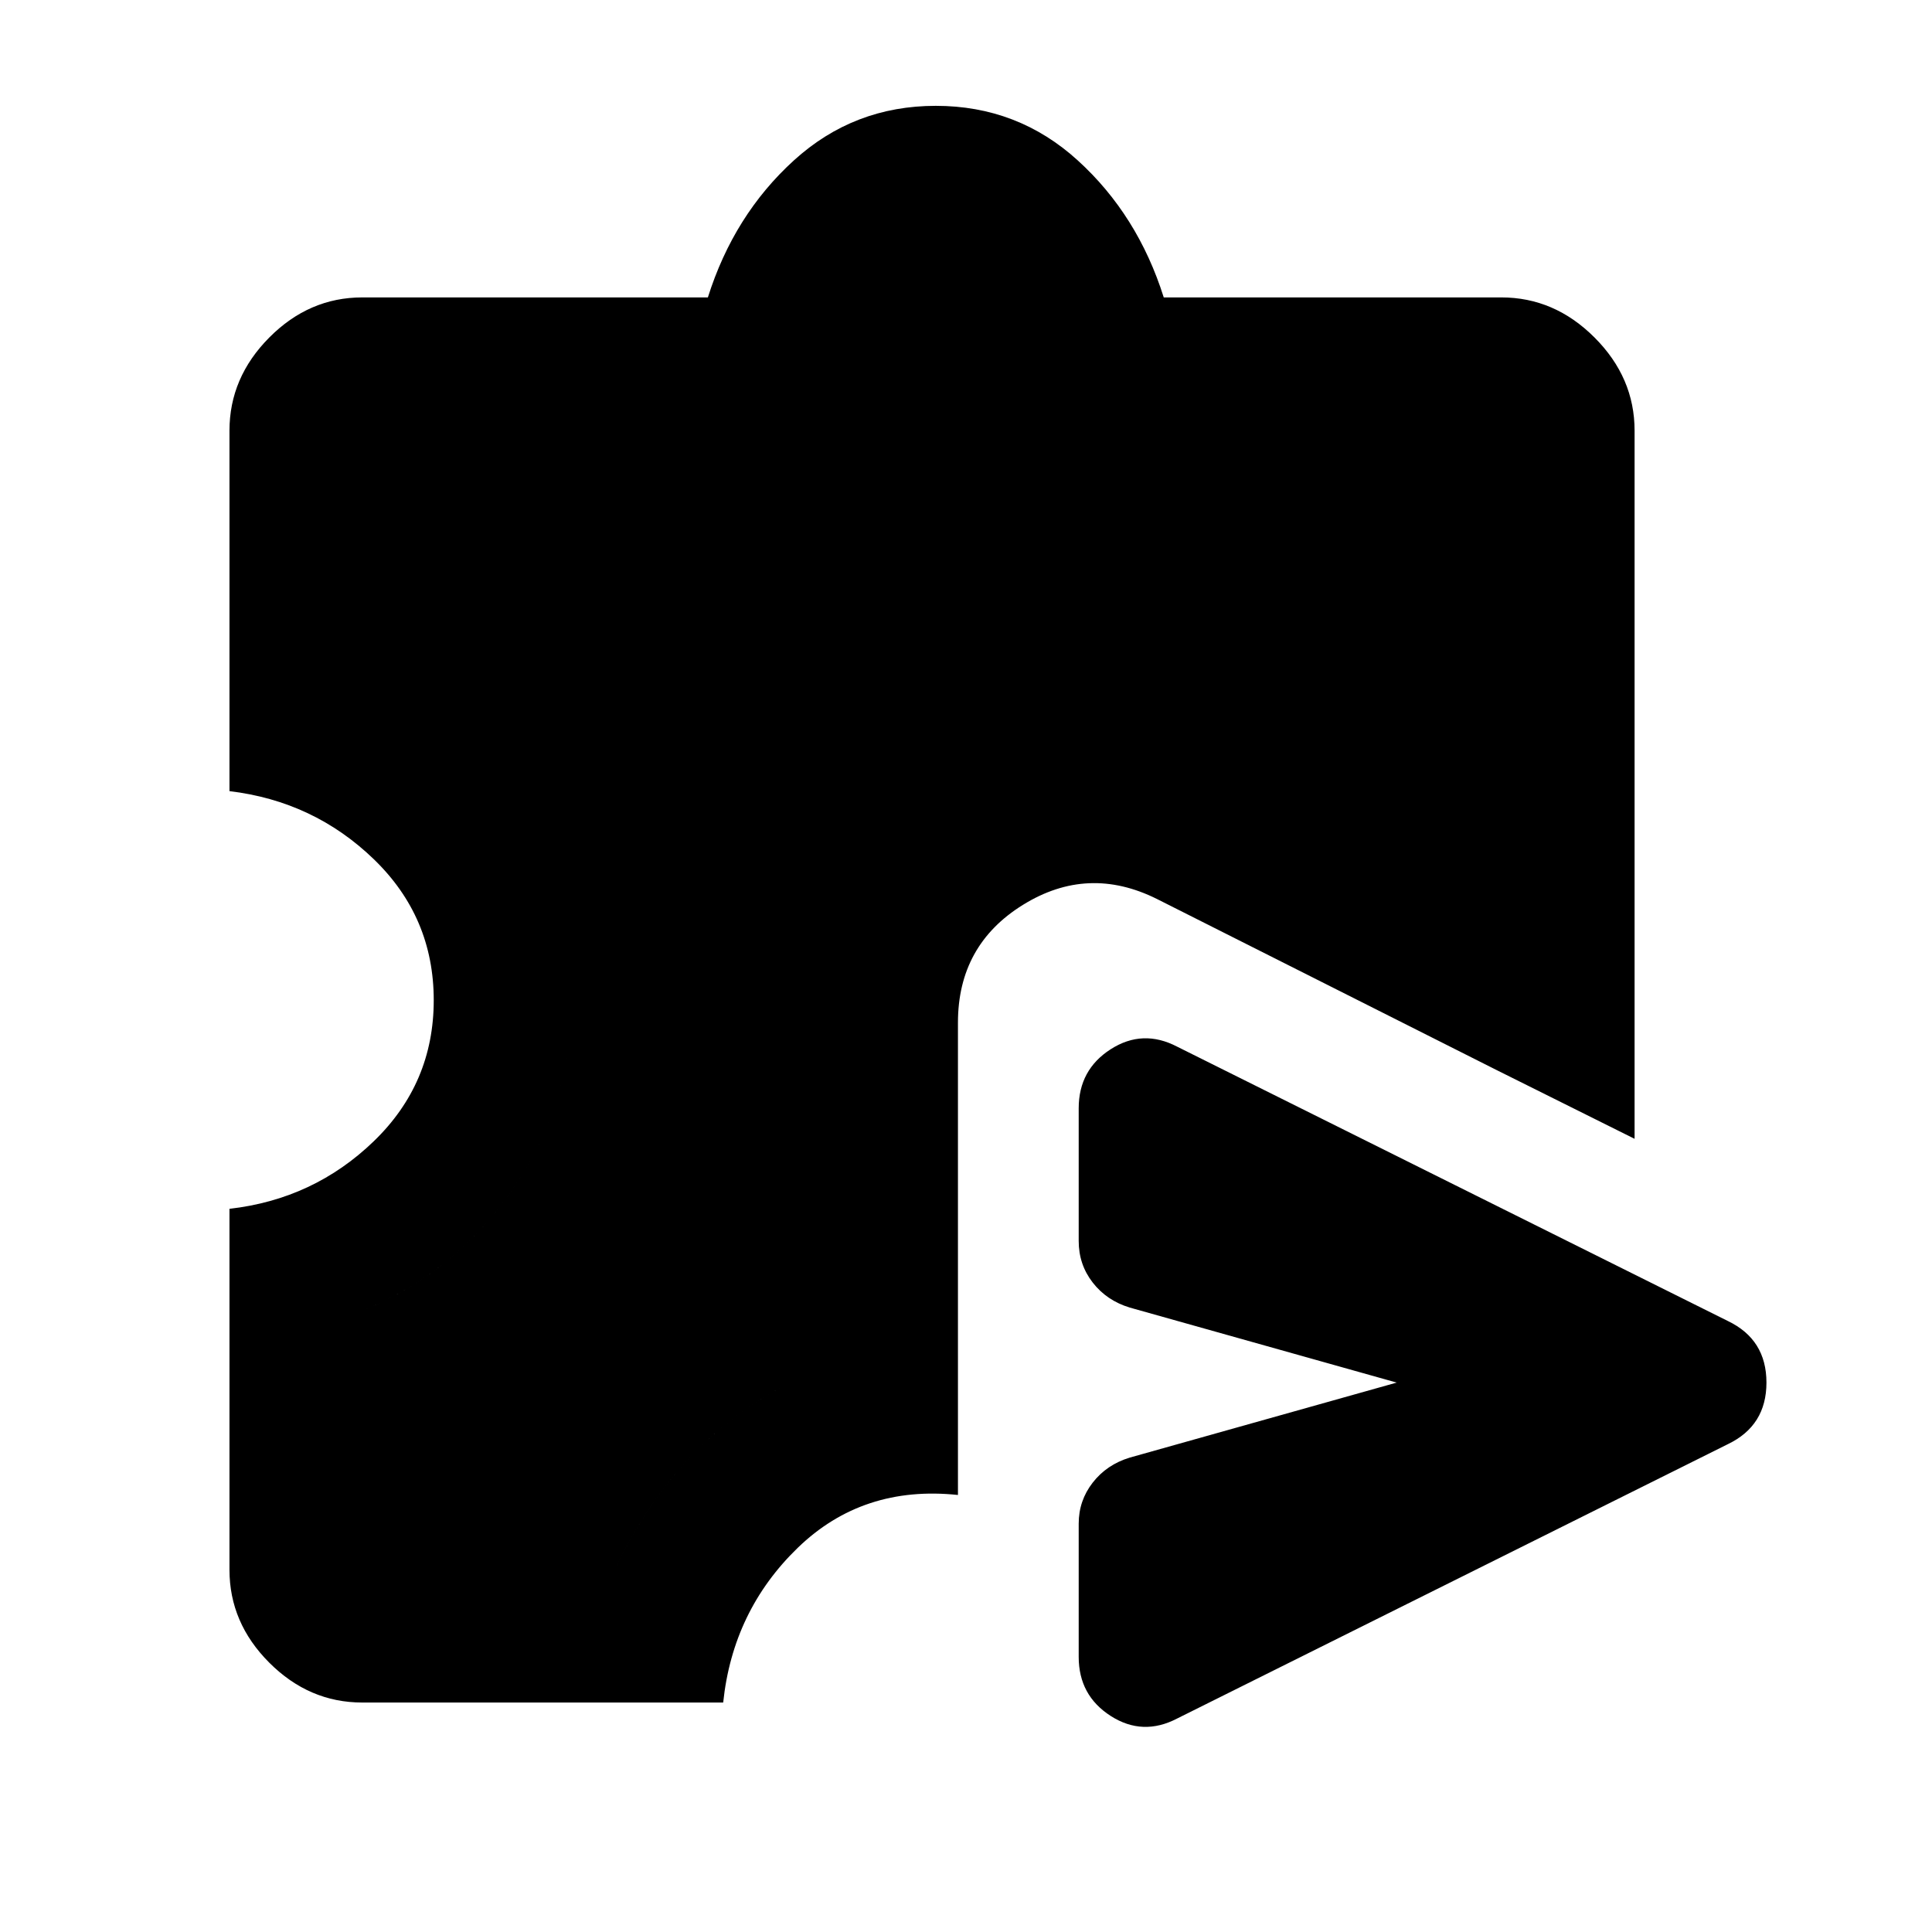 <svg xmlns="http://www.w3.org/2000/svg" width="48" height="48" viewBox="0 -960 960 960"><path d="M536-136.696v-66.195q0-11.435 6.957-20.392 6.956-8.956 18.391-12.434L694-273l-132.652-37.283q-11.435-3.478-18.391-12.434Q536-331.674 536-343.348v-65.956q0-19.152 15.913-29.348 15.913-10.196 33.065-1.239l273.609 136.304q19.152 9.196 19.152 30.587t-19.152 30.587L584.978-106.109q-17.152 8.957-33.065-1.239Q536-117.544 536-136.696Zm-356 22.674q-26.391 0-46.185-19.793-19.793-19.794-19.793-46.185v-179.348q41.847-4.761 71.673-33.543 29.826-28.783 29.826-70.109 0-41.326-29.826-70.109-29.826-28.782-71.673-33.782V-746q0-26.391 19.793-46.304 19.794-19.914 46.185-19.914h171.739q12.913-40.956 42.728-68.076 29.816-27.119 70.533-27.119t70.533 27.119q29.815 27.12 42.728 68.076H746q26.391 0 46.304 19.914 19.914 19.913 19.914 46.304v351.87l-68.37-34.066v-315.652H511v-49.195q0-20-13-33t-33-13q-20 0-33 13t-13 33v49.195H182.152v127.37q45.848 20.152 73.794 61.793 27.945 41.642 27.945 91.685t-27.826 91.924q-27.826 41.88-73.913 61.554v127.37h124.326q24.761-51.283 67.402-79.946 42.642-28.663 102.12-23.663v68.609q-47.326-5-79.609 26.261-32.282 31.261-37.043 76.869H180Zm296-171.739q-59.478-5-102.12 23.663-42.641 28.663-67.402 79.946H182.152v-127.37q46.087-19.674 73.913-61.554 27.826-41.881 27.826-91.924 0-50.043-27.945-91.685-27.946-41.641-73.794-61.793v-127.37H419v-49.195q0-20 13-33t33-13q20 0 33 13t13 33v49.195h232.848v315.652l-168.891-85.065q-34.305-17.152-66.631 2.859Q476-490.391 476-451.848v166.087Z"/></svg>